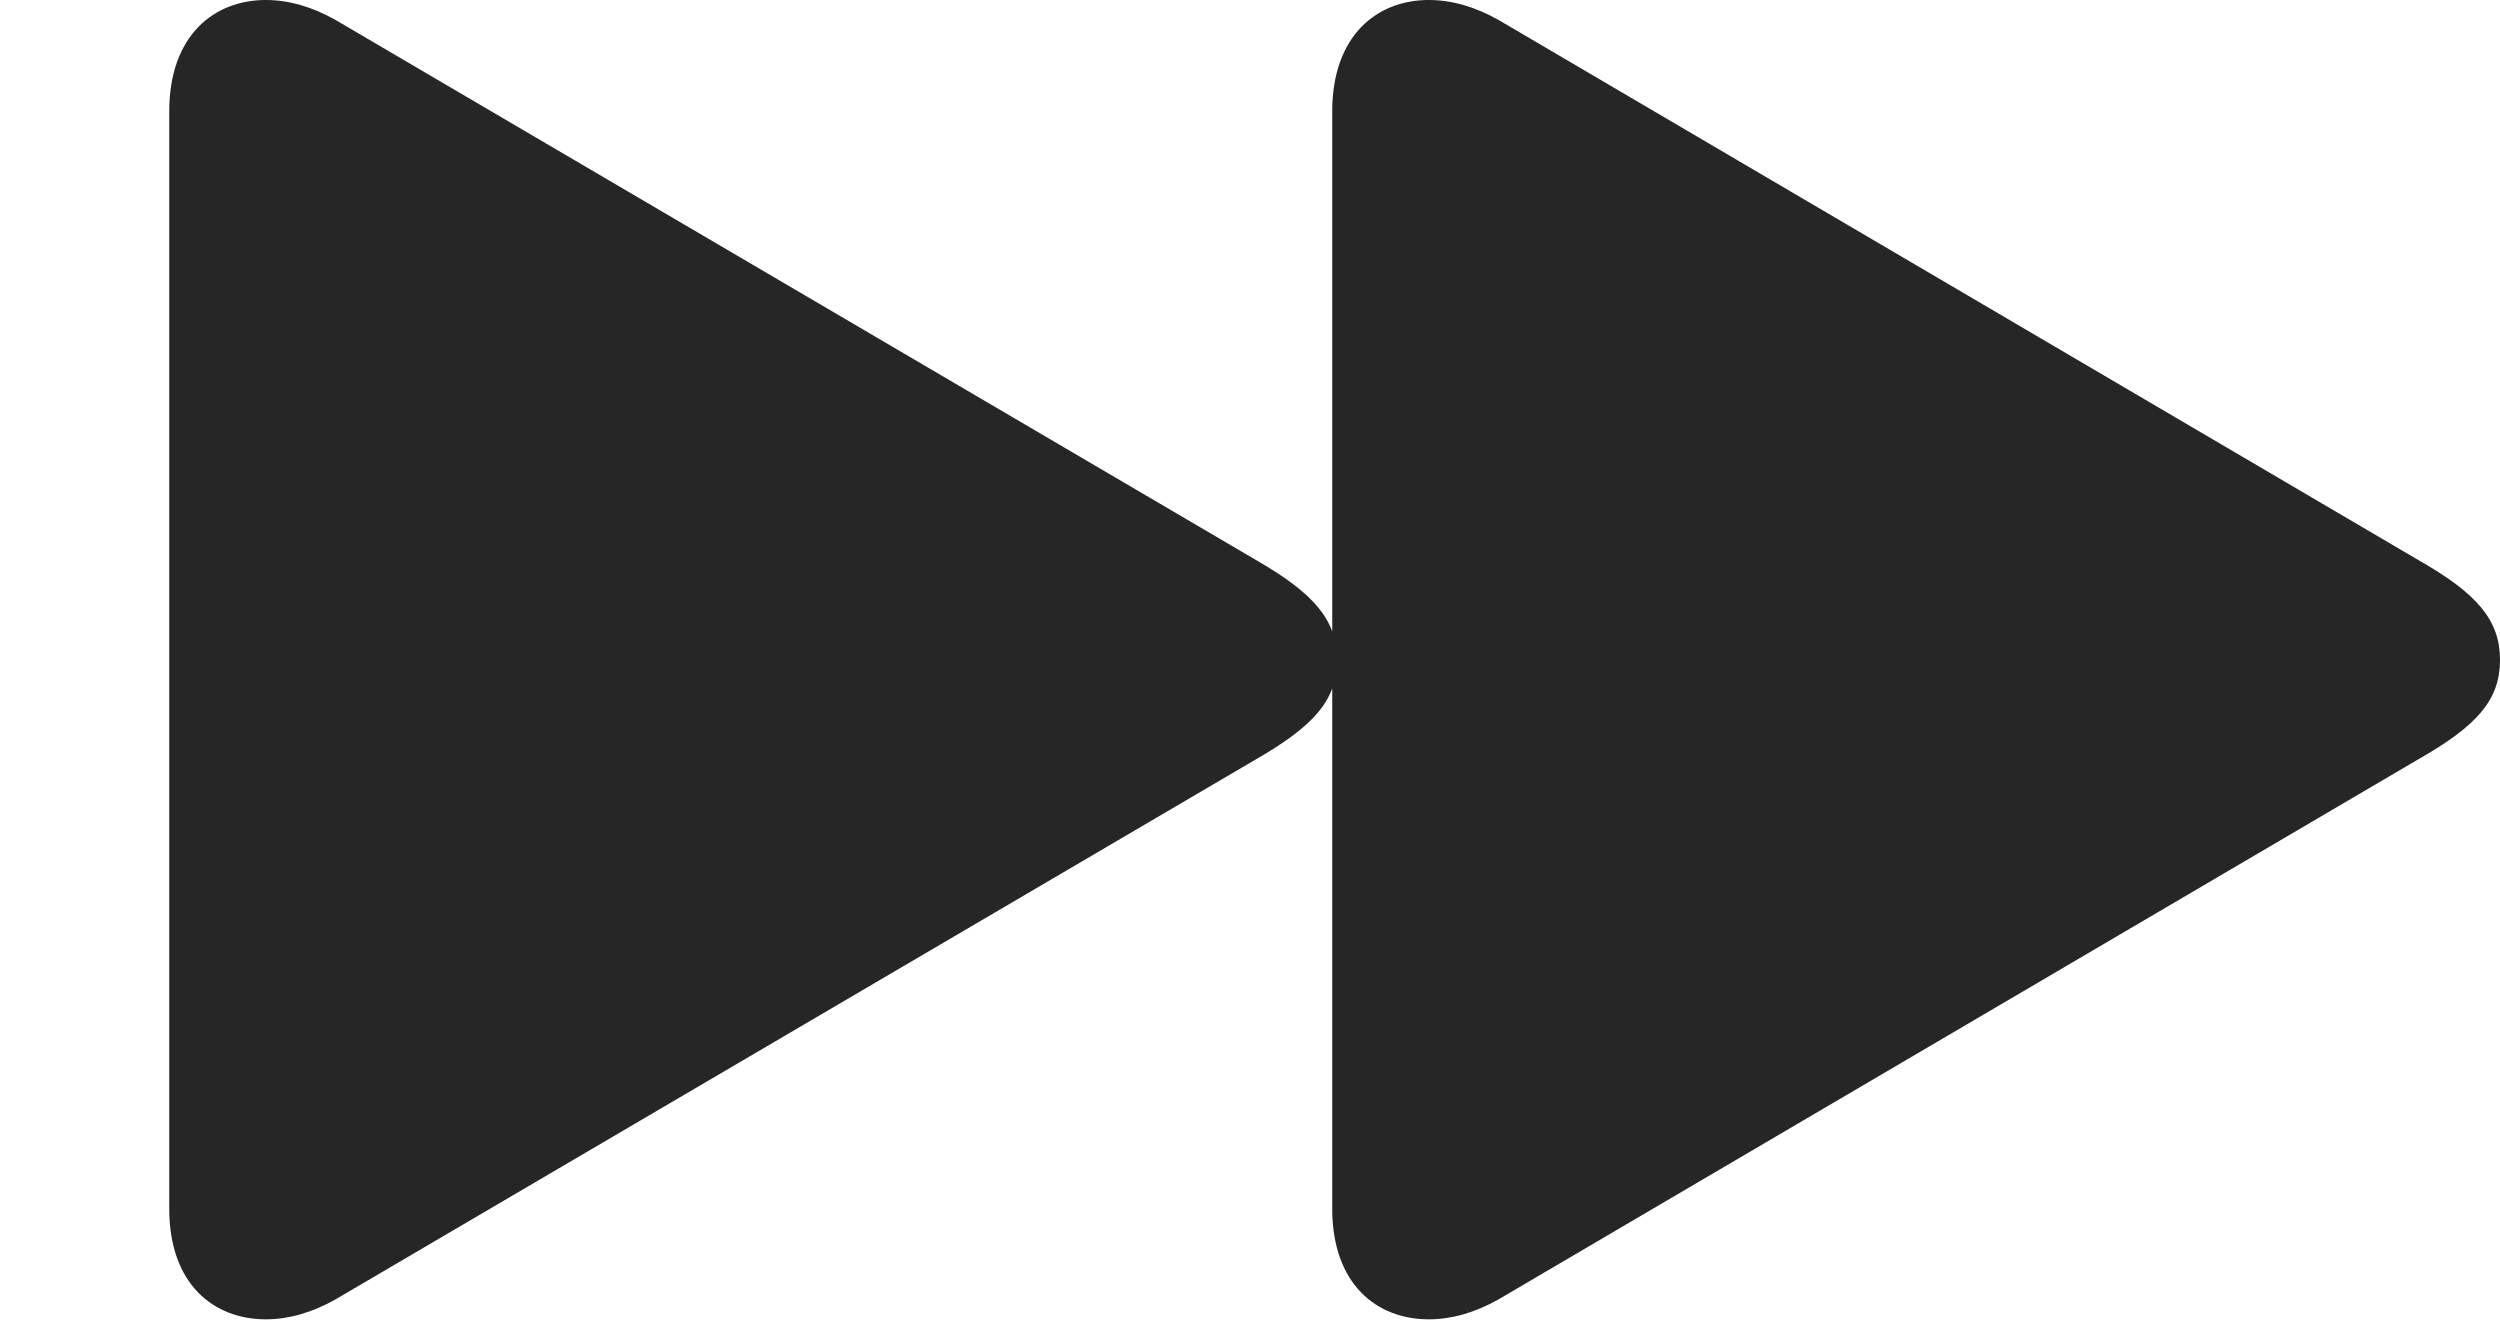 <?xml version="1.0" encoding="UTF-8"?>
<!--Generator: Apple Native CoreSVG 326-->
<!DOCTYPE svg
PUBLIC "-//W3C//DTD SVG 1.1//EN"
       "http://www.w3.org/Graphics/SVG/1.1/DTD/svg11.dtd">
<svg version="1.1" xmlns="http://www.w3.org/2000/svg" xmlns:xlink="http://www.w3.org/1999/xlink" viewBox="0 0 71.836 37.949">
 <g>
  <rect height="37.949" opacity="0" width="71.836" x="0" y="0"/>
  <path d="M4.863 34.727C4.863 36.914 6.152 37.91 7.637 37.91C8.301 37.91 8.965 37.715 9.629 37.344L36.094 21.816C37.754 20.859 38.418 20.117 38.418 18.965C38.418 17.812 37.754 17.051 36.094 16.094L9.629 0.566C8.965 0.195 8.301 0 7.637 0C6.152 0 4.863 1.016 4.863 3.203ZM38.281 34.727C38.281 36.914 39.57 37.91 41.055 37.91C41.719 37.91 42.383 37.715 43.047 37.344L69.492 21.816C71.172 20.859 71.836 20.117 71.836 18.965C71.836 17.812 71.172 17.051 69.492 16.094L43.047 0.566C42.383 0.195 41.719 0 41.055 0C39.57 0 38.281 1.016 38.281 3.203Z" fill="black" fill-opacity="0.85"/>
 </g>
</svg>
